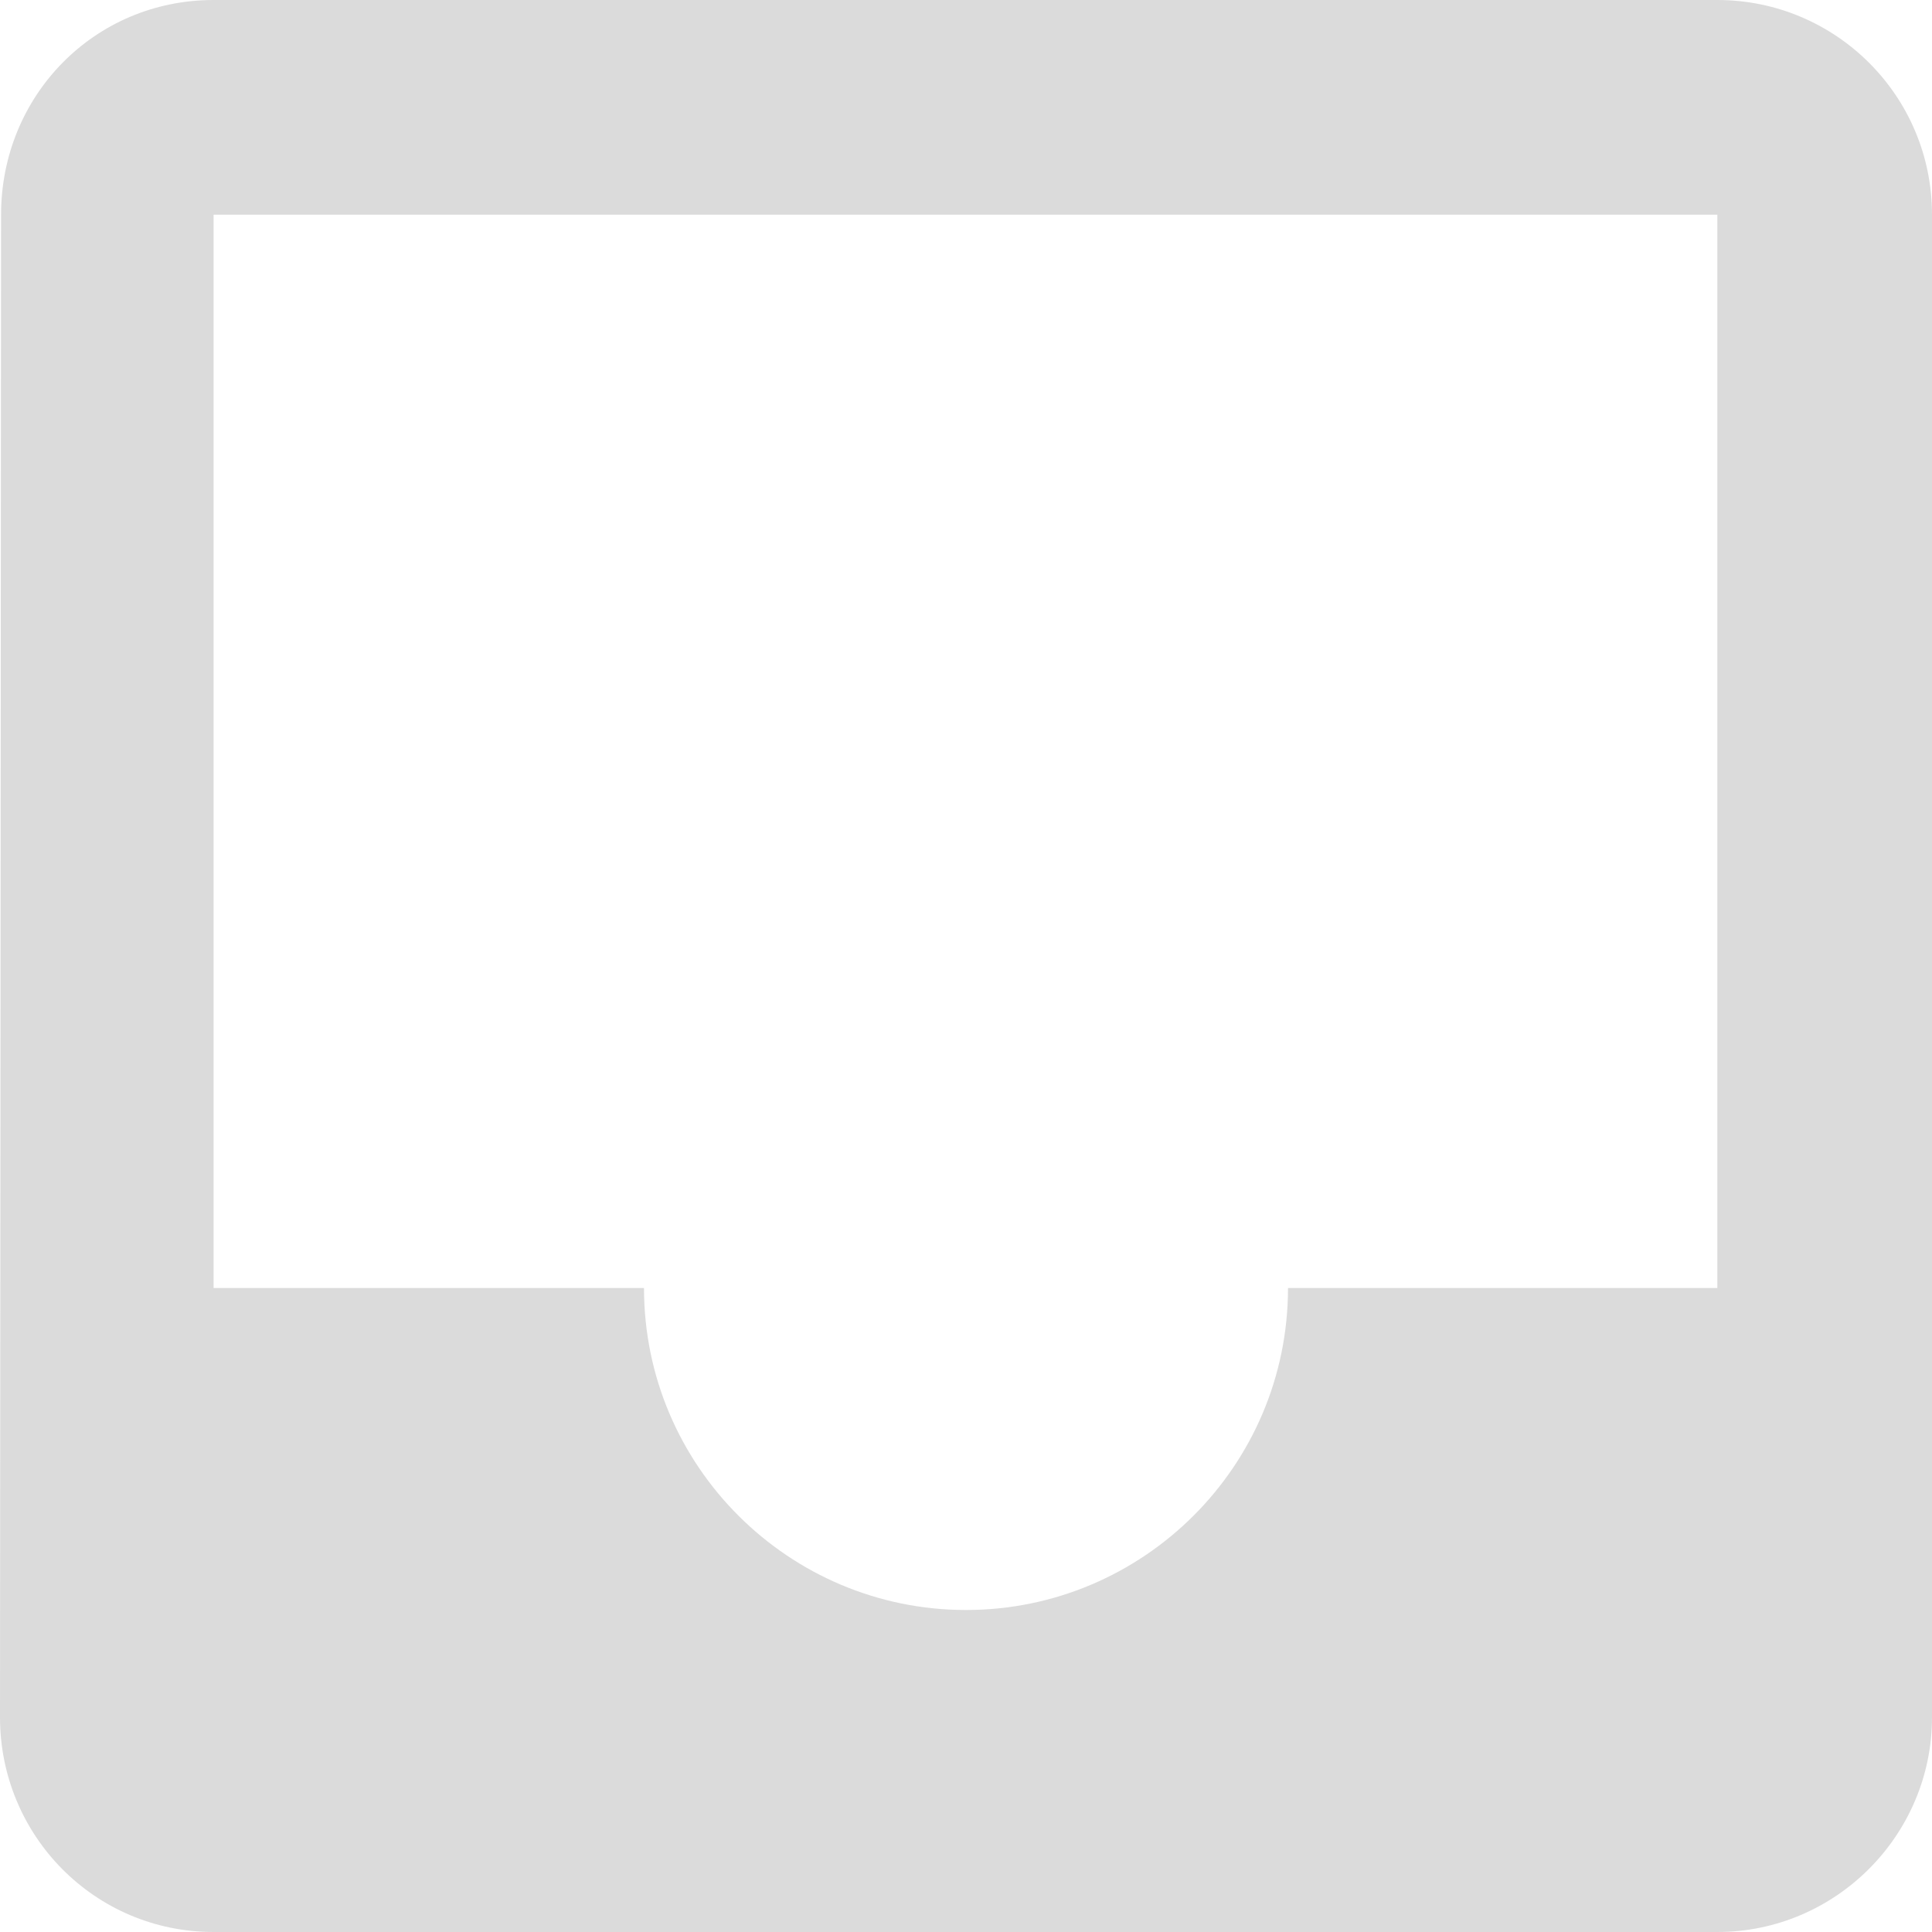<?xml version="1.0" encoding="UTF-8" standalone="no"?>
<svg width="72px" height="72px" viewBox="0 0 72 72" version="1.1" xmlns="http://www.w3.org/2000/svg" xmlns:xlink="http://www.w3.org/1999/xlink">
    <!-- Generator: Sketch 47 (45396) - http://www.bohemiancoding.com/sketch -->
    <title>baseline-inbox-24px</title>
    <desc>Created with Sketch.</desc>
    <defs></defs>
    <g id="Gestion" stroke="none" stroke-width="1" fill="none" fill-rule="evenodd" opacity="0.143">
        <g id="Large-Devices:-Desktops---12-col-Copy-23" transform="translate(-766, -444)">
            <g id="baseline-inbox-24px" transform="translate(754, 432)">
                <path d="M76,12 L19.96,12 C15.52,12 12.04,15.56 12.04,20 L12,76 C12,80.4 15.52,84 19.96,84 L76,84 C80.4,84 84,80.4 84,76 L84,20 C84,15.56 80.4,12 76,12 Z M76,60 L60,60 C60,66.64 54.6,72 48,72 C41.4,72 36,66.64 36,60 L19.96,60 L19.96,20 L76,20 L76,60 Z" id="Shape" fill="#000000" fill-rule="nonzero"></path>
                <polygon id="Shape" points="0 0 96 0 96 96 0 96"></polygon>
            </g>
        </g>
    </g>
</svg>